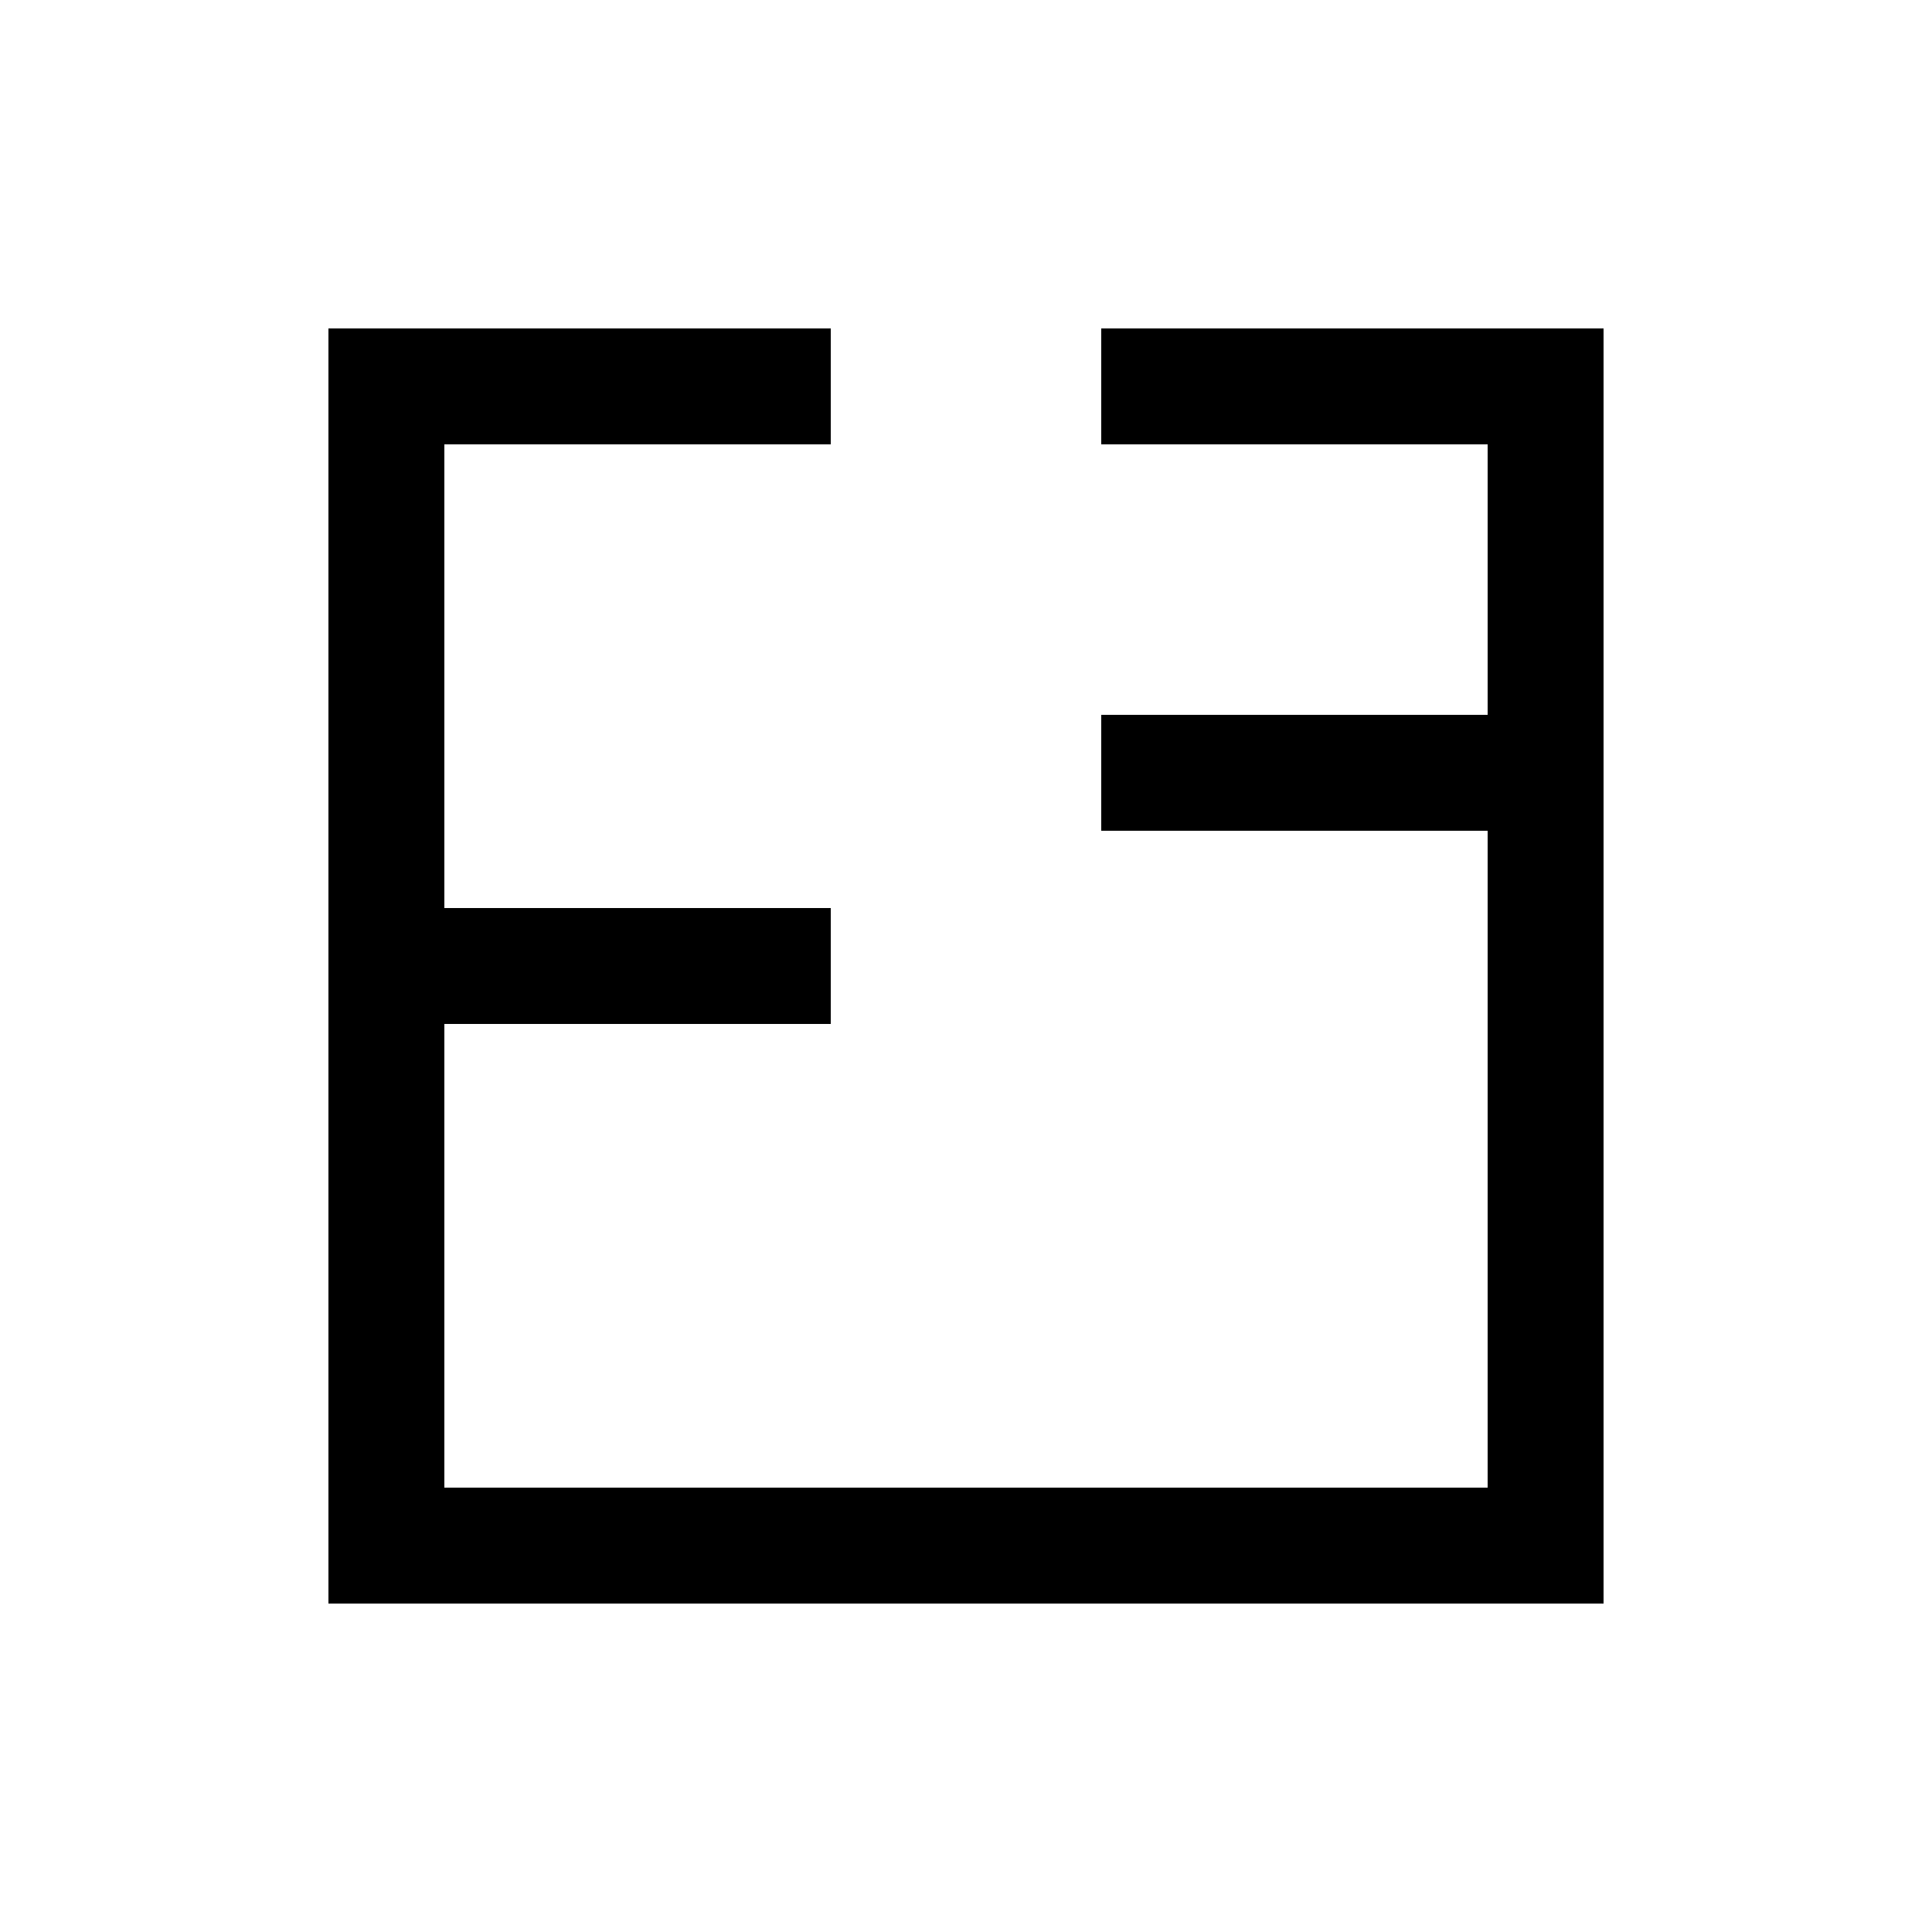 <!-- QDPI Glyph: hidden_symbol_23, Rotation: 180°, Glyph ID: 154 -->
<svg viewBox="0 0 1000 1000" xmlns="http://www.w3.org/2000/svg">
    <rect width="1000" height="1000" fill="#fff"/>
    <g transform="rotate(180 500 500)">
        <line x1="200" y1="200" x2="800" y2="200" stroke="#000" stroke-width="60" stroke-linecap="square"/>
        <line x1="200" y1="200" x2="200" y2="800" stroke="#000" stroke-width="60" stroke-linecap="square"/>
        <line x1="800" y1="200" x2="800" y2="800" stroke="#000" stroke-width="60" stroke-linecap="square"/>
        <line x1="200" y1="800" x2="400" y2="800" stroke="#000" stroke-width="60" stroke-linecap="square"/>
        <line x1="800" y1="800" x2="600" y2="800" stroke="#000" stroke-width="60" stroke-linecap="square"/>
        <line x1="200" y1="600" x2="400" y2="600" stroke="#000" stroke-width="60" stroke-linecap="square"/>
        <line x1="800" y1="500" x2="600" y2="500" stroke="#000" stroke-width="60" stroke-linecap="square"/>
    </g>
</svg>